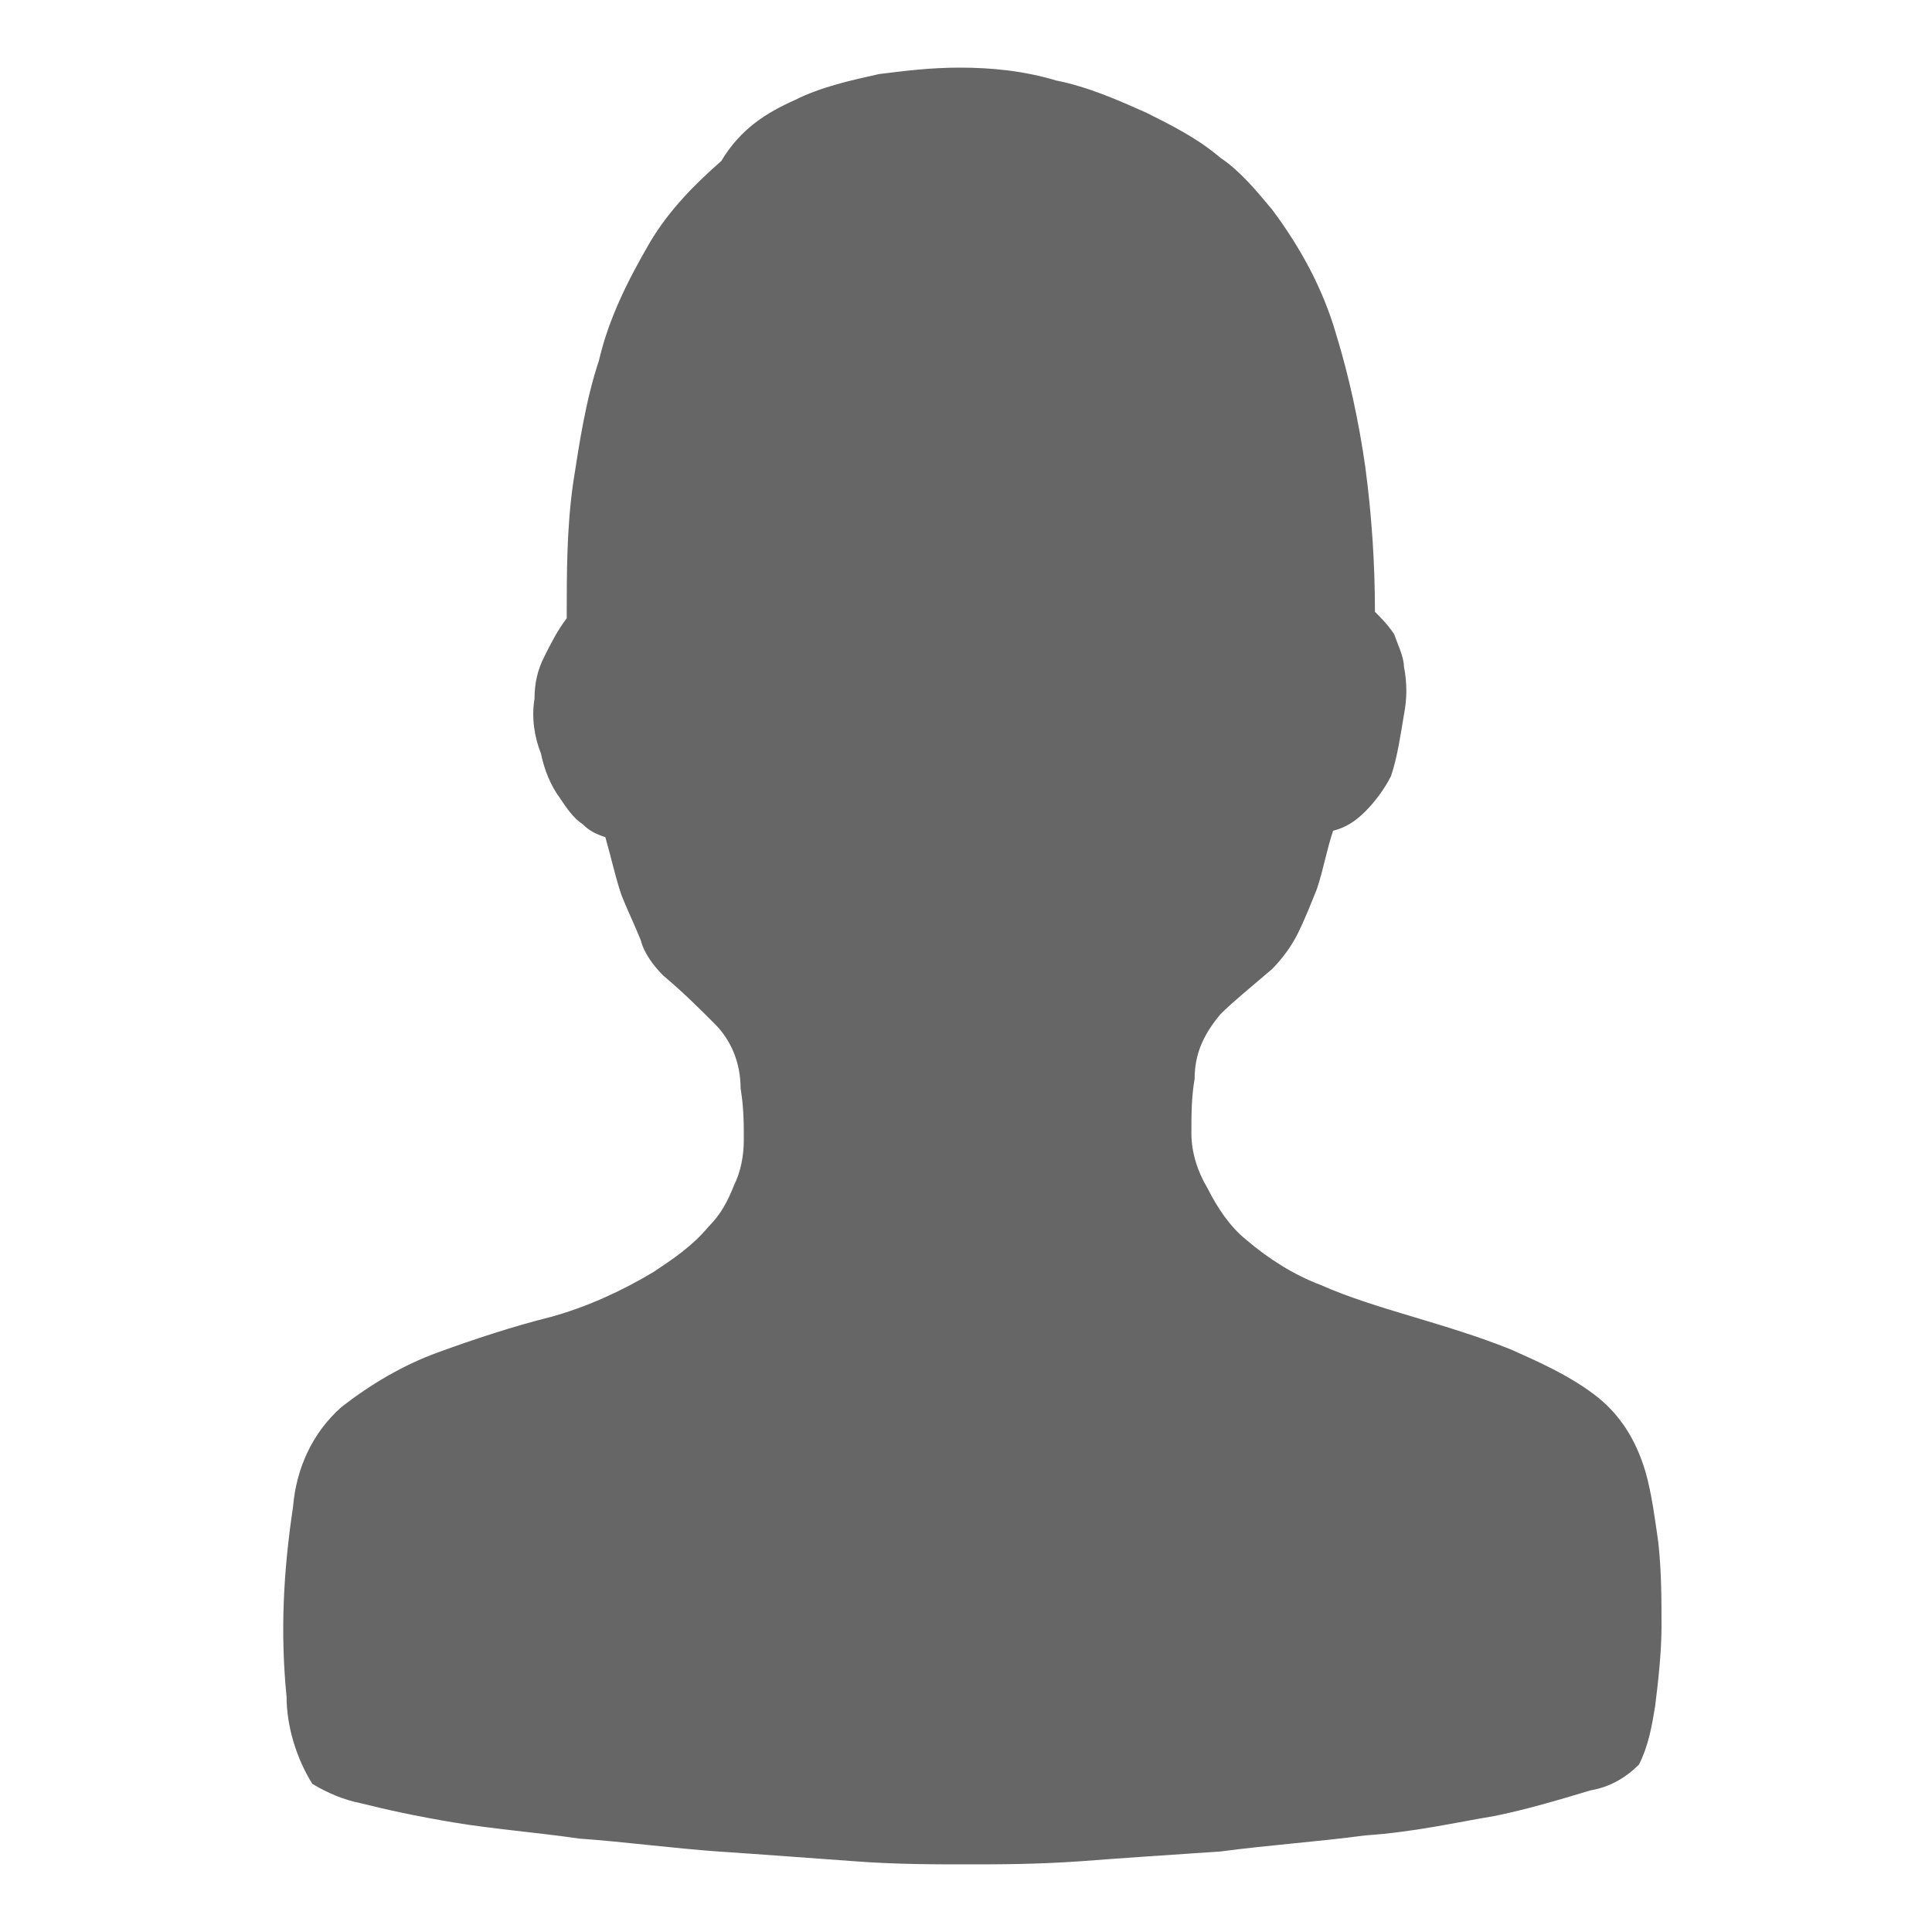 <?xml version="1.0" encoding="utf-8"?>
<!-- Generator: Adobe Illustrator 21.0.0, SVG Export Plug-In . SVG Version: 6.00 Build 0)  -->
<svg version="1.1" id="图层_1" xmlns="http://www.w3.org/2000/svg" xmlns:xlink="http://www.w3.org/1999/xlink" x="0px" y="0px"
	 viewBox="0 0 60 60" style="enable-background:new 0 0 60 60;" xml:space="preserve">
<style type="text/css">
	.st0{fill:#666666;}
</style>
<path class="st0" d="M29.8,2.1c1,0,2,0.1,3,0.4c1,0.2,1.9,0.6,2.8,1c0.8,0.4,1.6,0.8,2.3,1.4c0.6,0.4,1.1,1,1.6,1.6
	c0.9,1.2,1.6,2.5,2,3.9c0.4,1.3,0.7,2.7,0.9,4.1c0.2,1.5,0.3,3,0.3,4.5c0.2,0.2,0.4,0.4,0.6,0.7c0.1,0.3,0.3,0.7,0.3,1
	c0.1,0.5,0.1,1,0,1.5c-0.1,0.6-0.2,1.3-0.4,1.9c-0.2,0.4-0.5,0.8-0.8,1.1c-0.3,0.3-0.6,0.5-1,0.6c-0.2,0.6-0.3,1.2-0.5,1.8
	c-0.2,0.5-0.4,1-0.6,1.4c-0.2,0.4-0.5,0.8-0.8,1.1c-0.7,0.6-1.2,1-1.6,1.4c-0.5,0.6-0.8,1.2-0.8,2c-0.1,0.6-0.1,1.1-0.1,1.7
	c0,0.6,0.2,1.2,0.5,1.7c0.3,0.6,0.7,1.2,1.2,1.6c0.7,0.6,1.5,1.1,2.3,1.4c0.9,0.4,1.9,0.7,2.9,1c1,0.3,2,0.6,3,1
	c0.9,0.4,1.8,0.8,2.6,1.4c0.8,0.6,1.3,1.4,1.6,2.4c0.2,0.7,0.3,1.5,0.4,2.2c0.1,0.9,0.1,1.8,0.1,2.6c0,0.8-0.1,1.7-0.2,2.5
	c-0.1,0.6-0.2,1.2-0.5,1.8c-0.4,0.4-0.9,0.7-1.5,0.8c-1,0.3-2,0.6-3,0.8c-1.2,0.2-2.5,0.5-4,0.6c-1.5,0.2-3,0.3-4.5,0.5
	c-1.5,0.1-3,0.2-4.3,0.3c-1.4,0.1-2.6,0.1-3.6,0.1s-2.2,0-3.5-0.1c-1.4-0.1-2.7-0.2-4.2-0.3c-1.4-0.1-2.9-0.3-4.3-0.4
	c-1.4-0.2-2.7-0.3-3.9-0.5c-1.2-0.2-2.1-0.4-2.9-0.6c-0.5-0.1-1-0.3-1.5-0.6c-0.5-0.8-0.8-1.8-0.8-2.7c-0.2-2-0.1-3.9,0.2-5.9
	c0.1-1.2,0.6-2.3,1.5-3.1c0.9-0.7,1.9-1.3,3-1.7c1.1-0.4,2.3-0.8,3.5-1.1c1.1-0.3,2.2-0.8,3.2-1.4c0.6-0.4,1.2-0.8,1.7-1.4
	c0.4-0.4,0.6-0.8,0.8-1.3c0.2-0.4,0.3-0.9,0.3-1.4c0-0.5,0-1-0.1-1.6c0-0.8-0.3-1.5-0.8-2c-0.5-0.5-1-1-1.6-1.5
	c-0.3-0.3-0.6-0.7-0.7-1.1c-0.2-0.5-0.4-0.9-0.6-1.4c-0.2-0.6-0.3-1.1-0.5-1.8c-0.3-0.1-0.5-0.2-0.7-0.4c-0.3-0.2-0.5-0.5-0.7-0.8
	c-0.3-0.4-0.5-0.9-0.6-1.4c-0.2-0.5-0.3-1.1-0.2-1.7c0-0.5,0.1-0.9,0.3-1.3c0.2-0.4,0.4-0.8,0.7-1.2c0-1.4,0-2.8,0.2-4.2
	c0.2-1.3,0.4-2.6,0.8-3.8c0.3-1.3,0.9-2.5,1.6-3.7c0.6-1,1.4-1.8,2.2-2.5C23,4,23.8,3.5,24.7,3.1c0.8-0.4,1.7-0.6,2.6-0.8
	C28.1,2.2,28.9,2.1,29.8,2.1L29.8,2.1z"/>
</svg>
